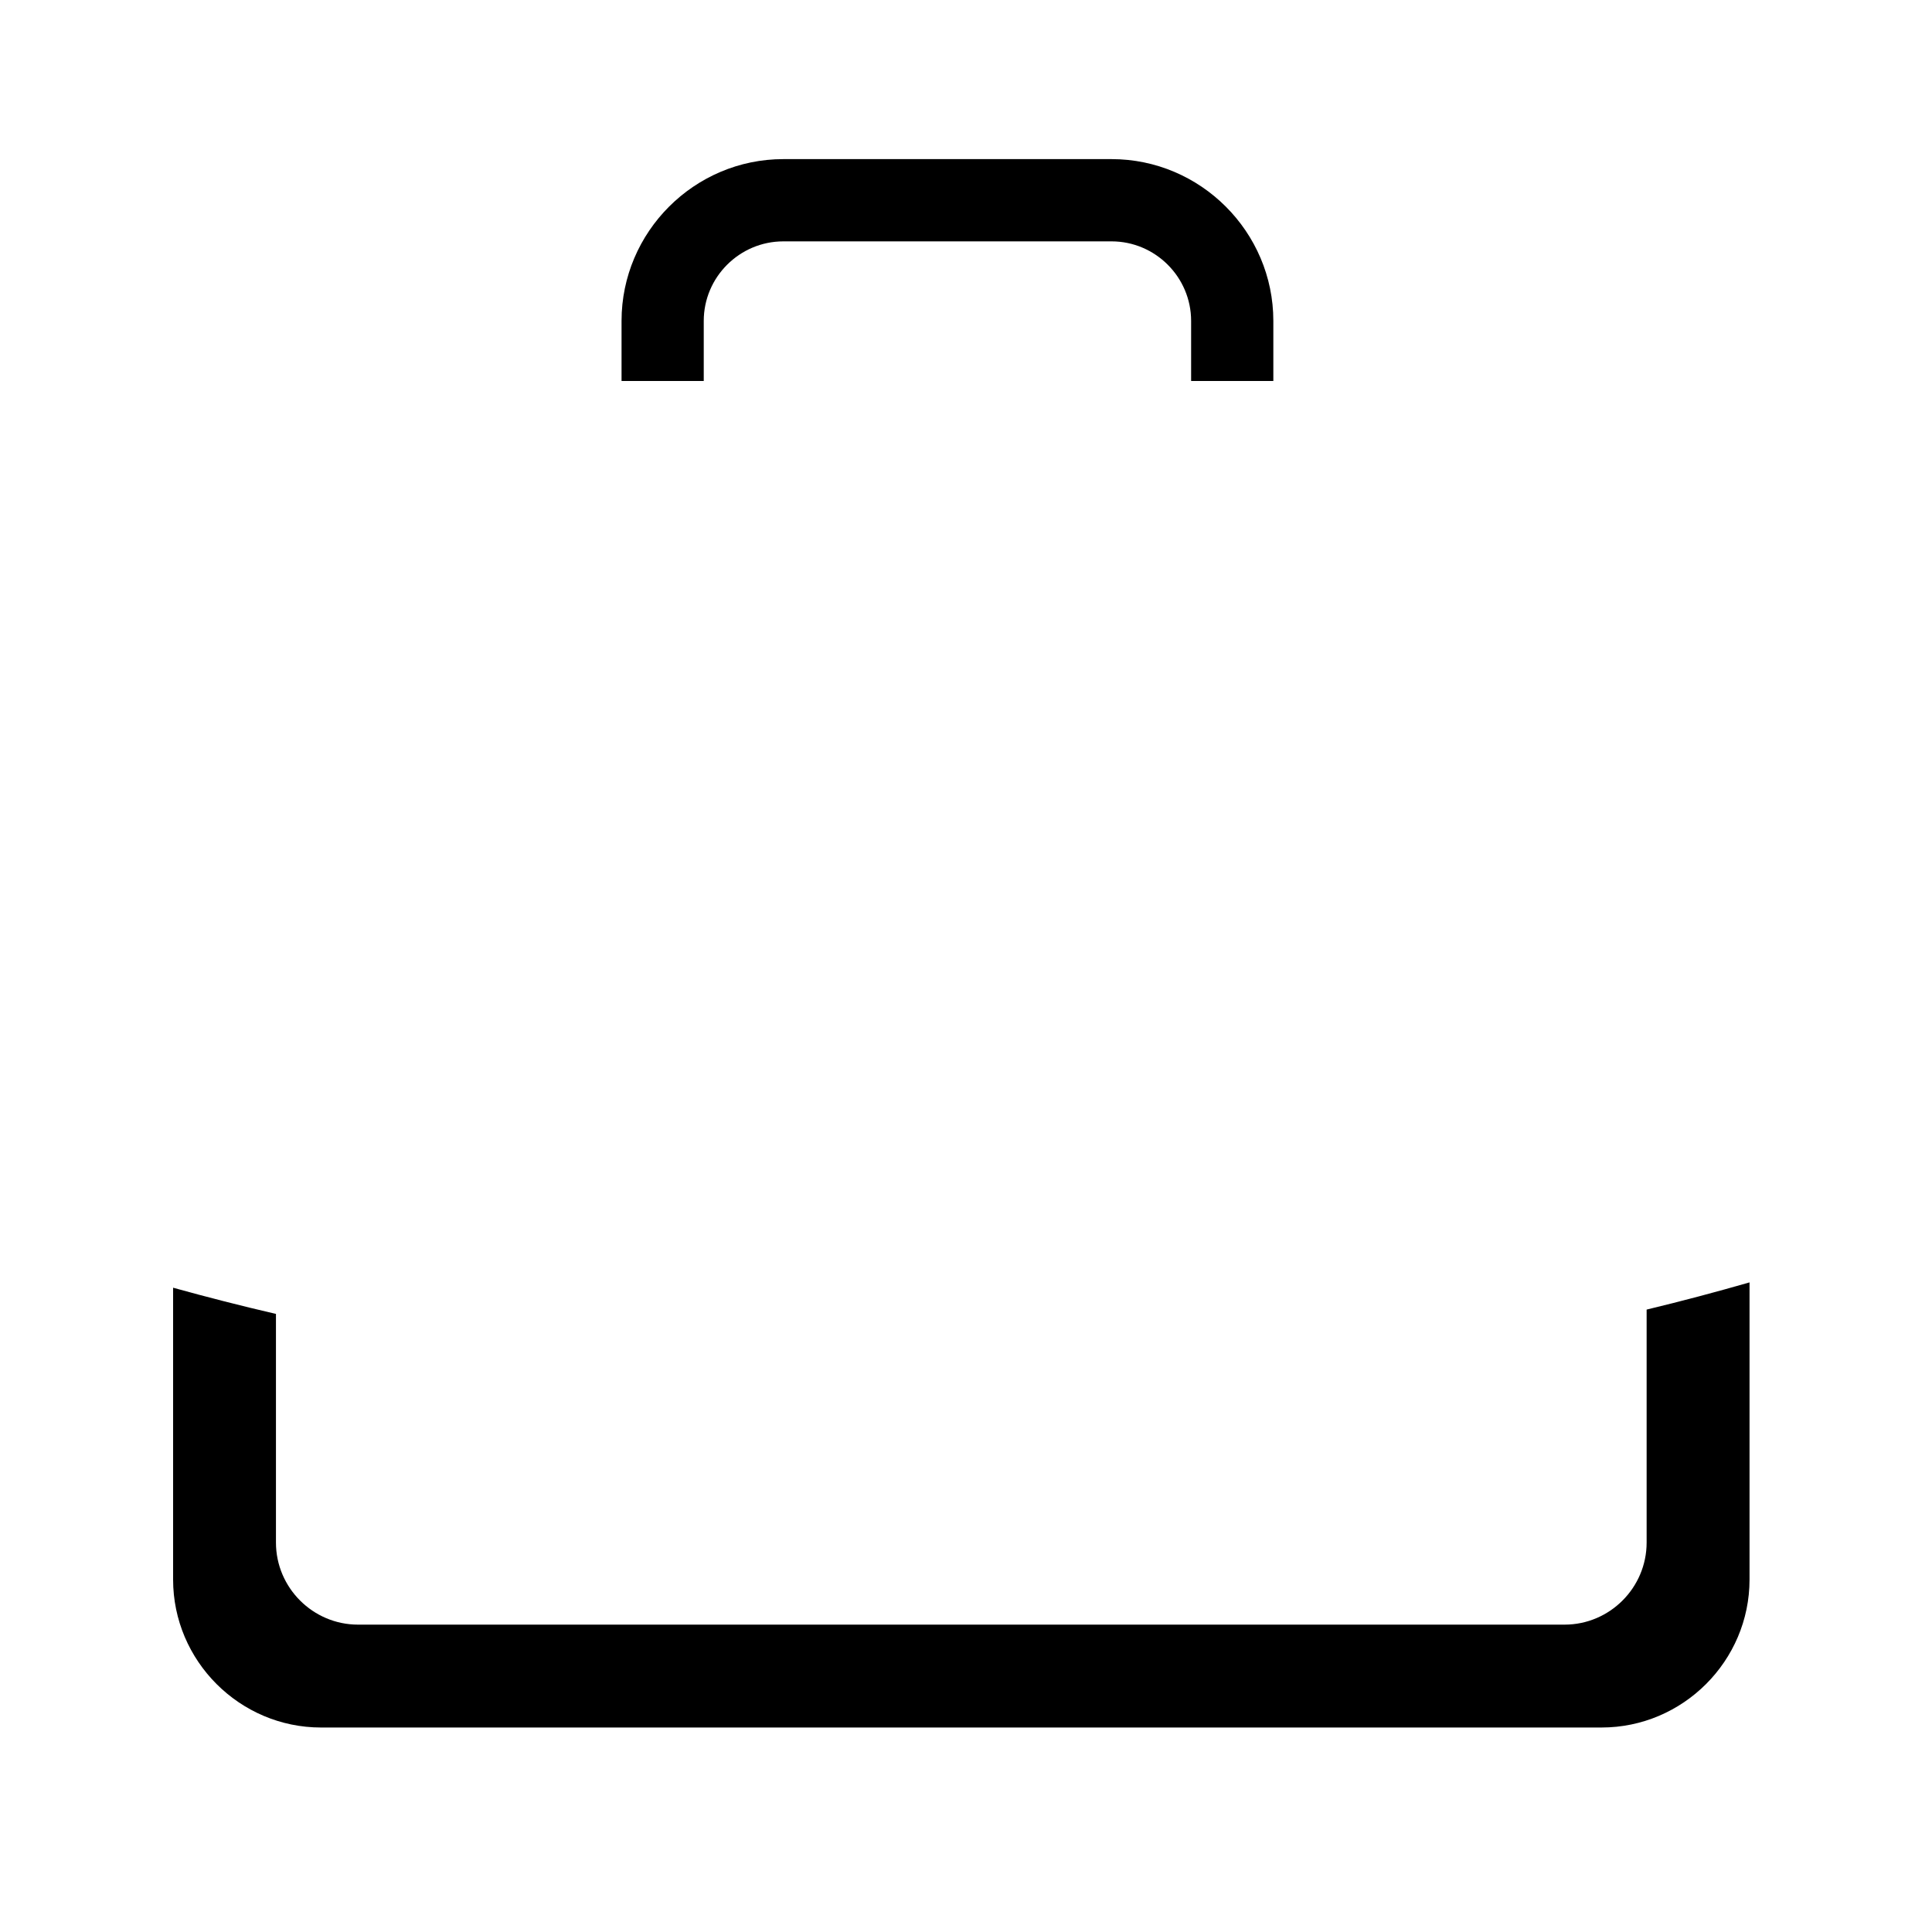 <?xml version="1.0" encoding="utf-8"?>
<!DOCTYPE svg PUBLIC "-//W3C//DTD SVG 1.1//EN" "http://www.w3.org/Graphics/SVG/1.1/DTD/svg11.dtd">
<svg version="1.1" xmlns="http://www.w3.org/2000/svg" xmlns:xlink="http://www.w3.org/1999/xlink" x="0px" y="0px" width="216px" height="216px" viewBox="0 0 216 216" enable-background="new 0 0 216 216" xml:space="preserve">
<path fill-rule="evenodd" clip-rule="evenodd" d="M195.6,143.373v33.224
	c0,9.095-7.447,16.541-16.545,16.541H35.892c-9.094,0-16.539-7.446-16.539-16.541v-32.629c3.739,1.037,7.577,2.021,11.499,2.93
	v25.562c0,5.045,4.128,9.176,9.176,9.176h134.896c5.045,0,9.171-4.131,9.171-9.176v-26.046
	C188.026,145.469,191.859,144.447,195.6,143.373L195.6,143.373z M87.579,17.789L87.579,17.789h36.695
	c9.948,0,18.087,8.138,18.087,18.089v6.718h-9.192v-6.718c0-4.895-4.004-8.893-8.895-8.893H87.579c-4.895,0-8.899,3.998-8.899,8.893
	v6.718h-9.19v-6.718C69.49,25.927,77.628,17.789,87.579,17.789L87.579,17.789z"/>
</svg>
